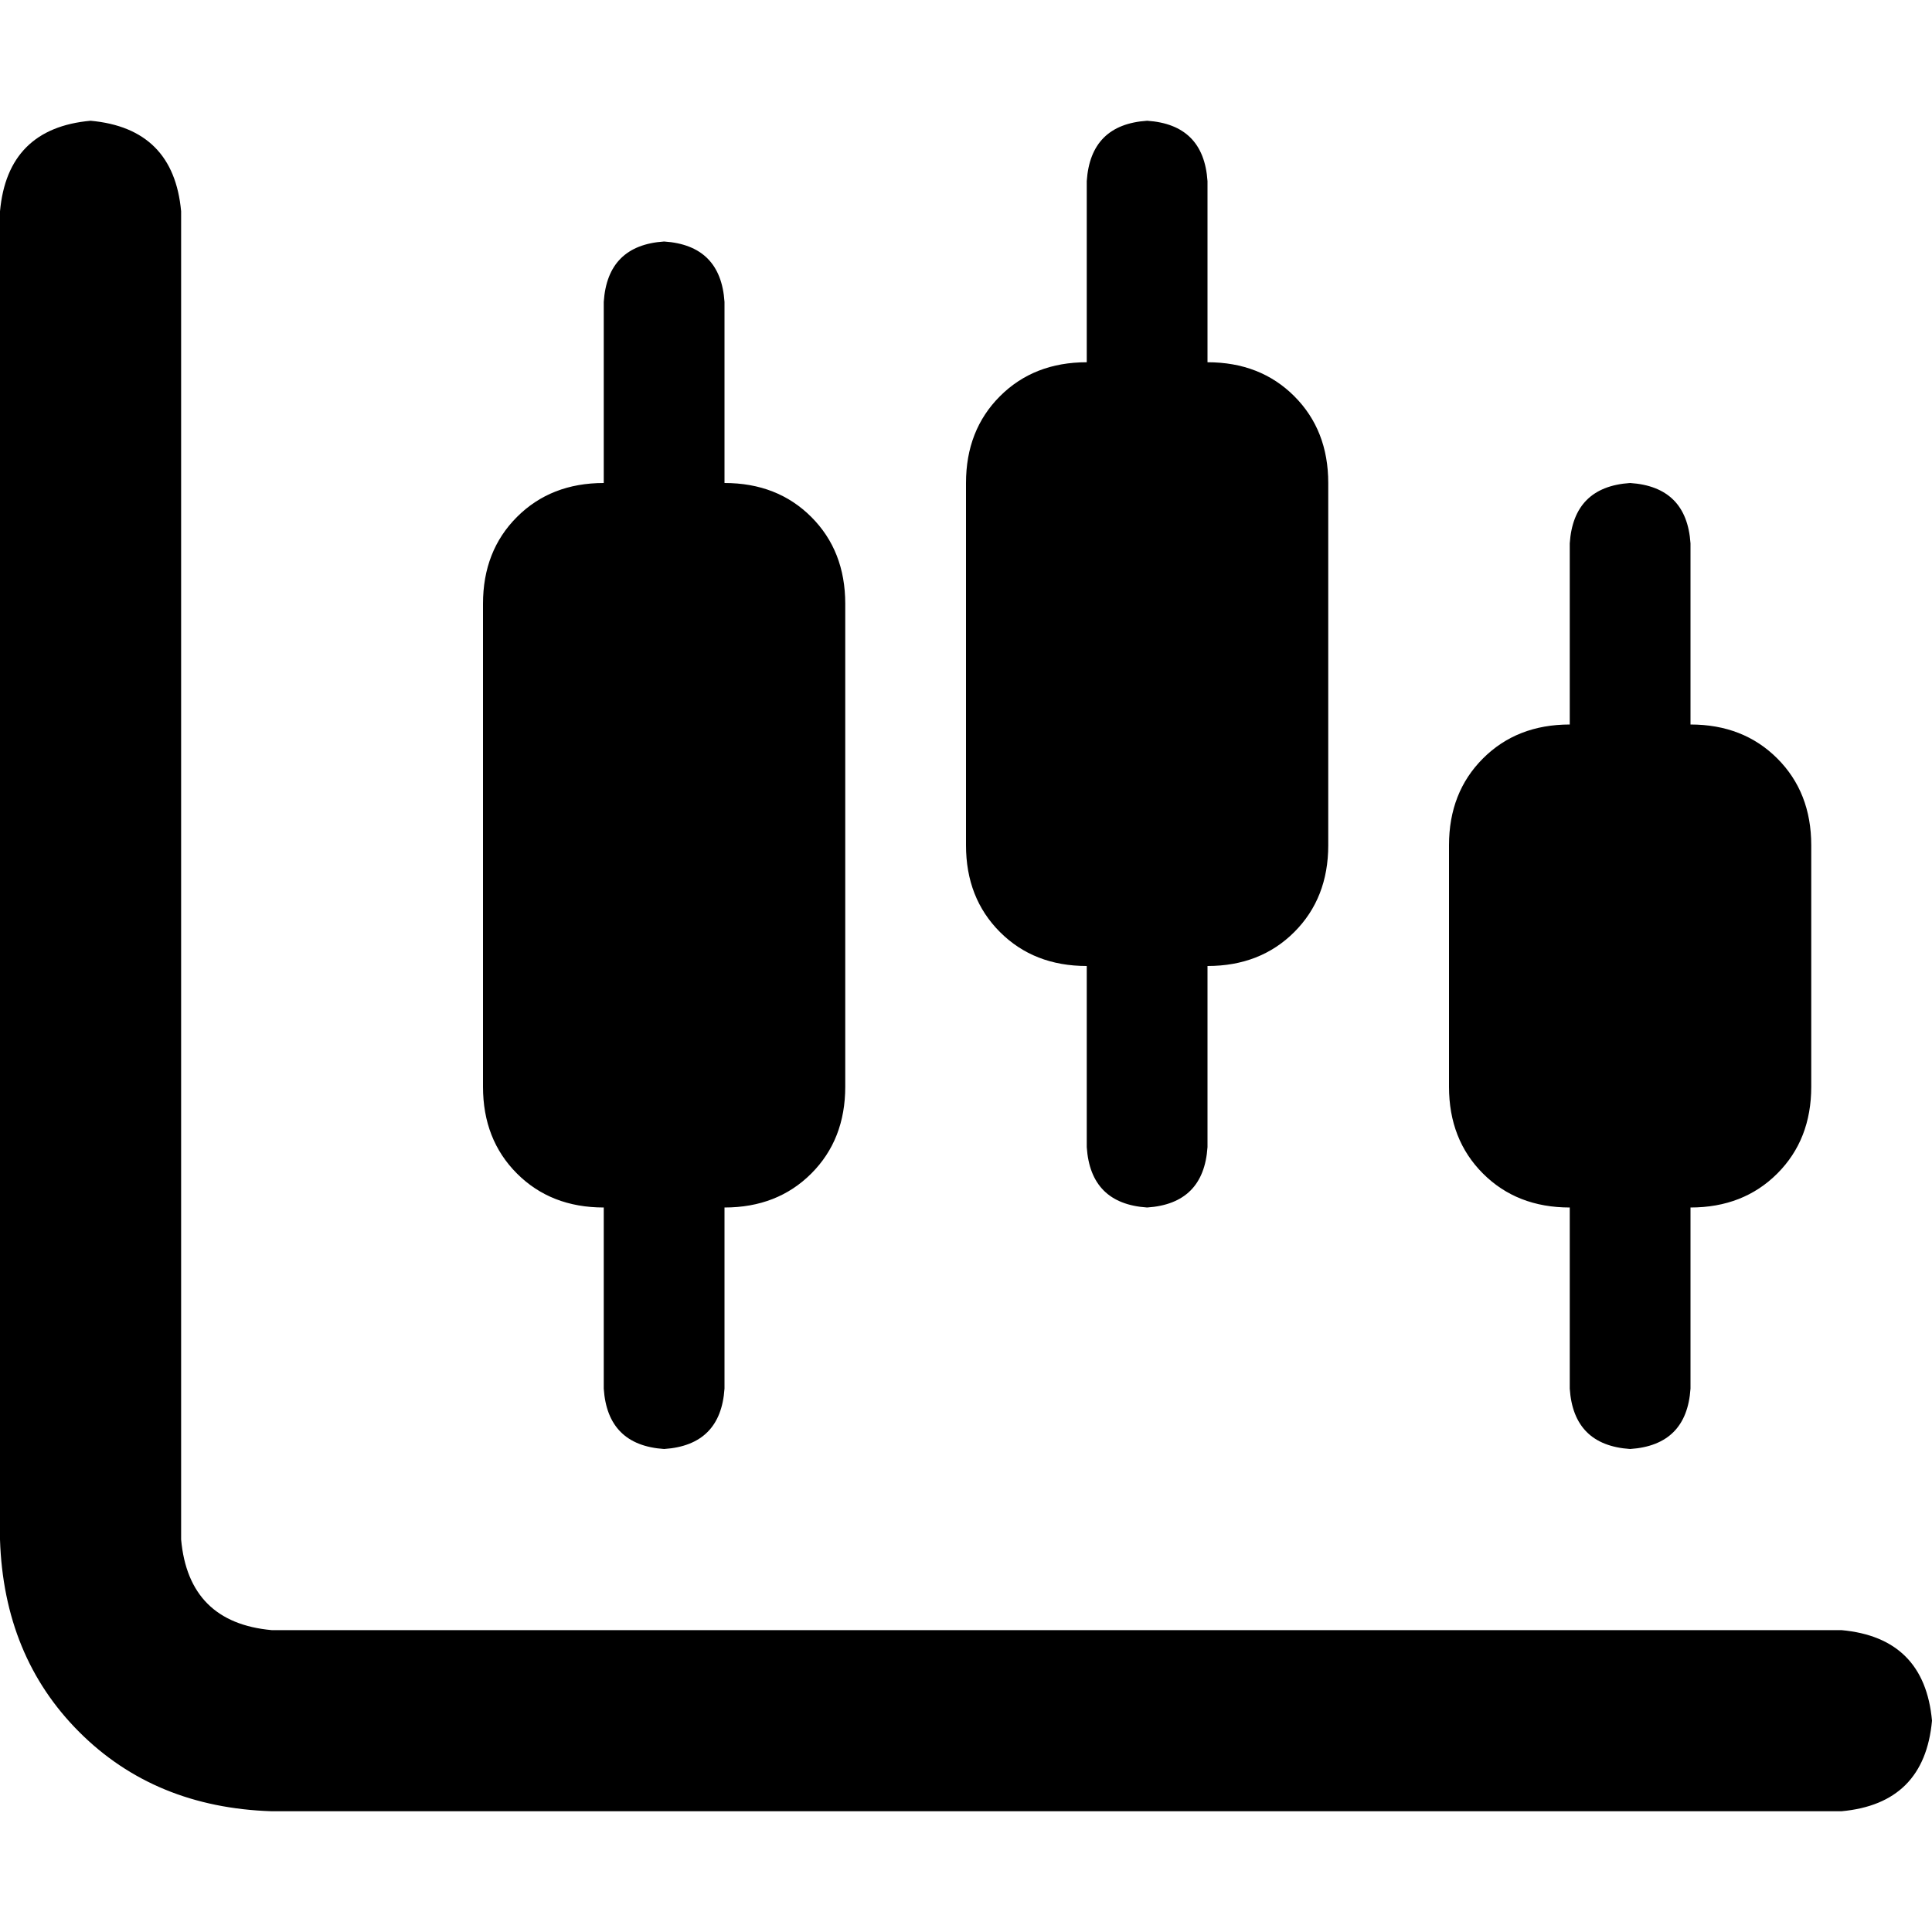 <svg xmlns="http://www.w3.org/2000/svg" viewBox="0 0 512 512">
  <path d="M 48 56 Q 46 34 24 32 Q 2 34 0 56 L 0 408 L 0 408 Q 1 439 21 459 Q 41 479 72 480 L 488 480 L 488 480 Q 510 478 512 456 Q 510 434 488 432 L 72 432 L 72 432 Q 50 430 48 408 L 48 56 L 48 56 Z M 320 48 Q 319 33 304 32 Q 289 33 288 48 L 288 96 L 288 96 Q 274 96 265 105 Q 256 114 256 128 L 256 224 L 256 224 Q 256 238 265 247 Q 274 256 288 256 L 288 304 L 288 304 Q 289 319 304 320 Q 319 319 320 304 L 320 256 L 320 256 Q 334 256 343 247 Q 352 238 352 224 L 352 128 L 352 128 Q 352 114 343 105 Q 334 96 320 96 L 320 48 L 320 48 Z M 384 224 L 384 288 L 384 224 L 384 288 Q 384 302 393 311 Q 402 320 416 320 L 416 368 L 416 368 Q 417 383 432 384 Q 447 383 448 368 L 448 320 L 448 320 Q 462 320 471 311 Q 480 302 480 288 L 480 224 L 480 224 Q 480 210 471 201 Q 462 192 448 192 L 448 144 L 448 144 Q 447 129 432 128 Q 417 129 416 144 L 416 192 L 416 192 Q 402 192 393 201 Q 384 210 384 224 L 384 224 Z M 160 128 Q 146 128 137 137 L 137 137 L 137 137 Q 128 146 128 160 L 128 288 L 128 288 Q 128 302 137 311 Q 146 320 160 320 L 160 368 L 160 368 Q 161 383 176 384 Q 191 383 192 368 L 192 320 L 192 320 Q 206 320 215 311 Q 224 302 224 288 L 224 160 L 224 160 Q 224 146 215 137 Q 206 128 192 128 L 192 80 L 192 80 Q 191 65 176 64 Q 161 65 160 80 L 160 128 L 160 128 Z" />
</svg>